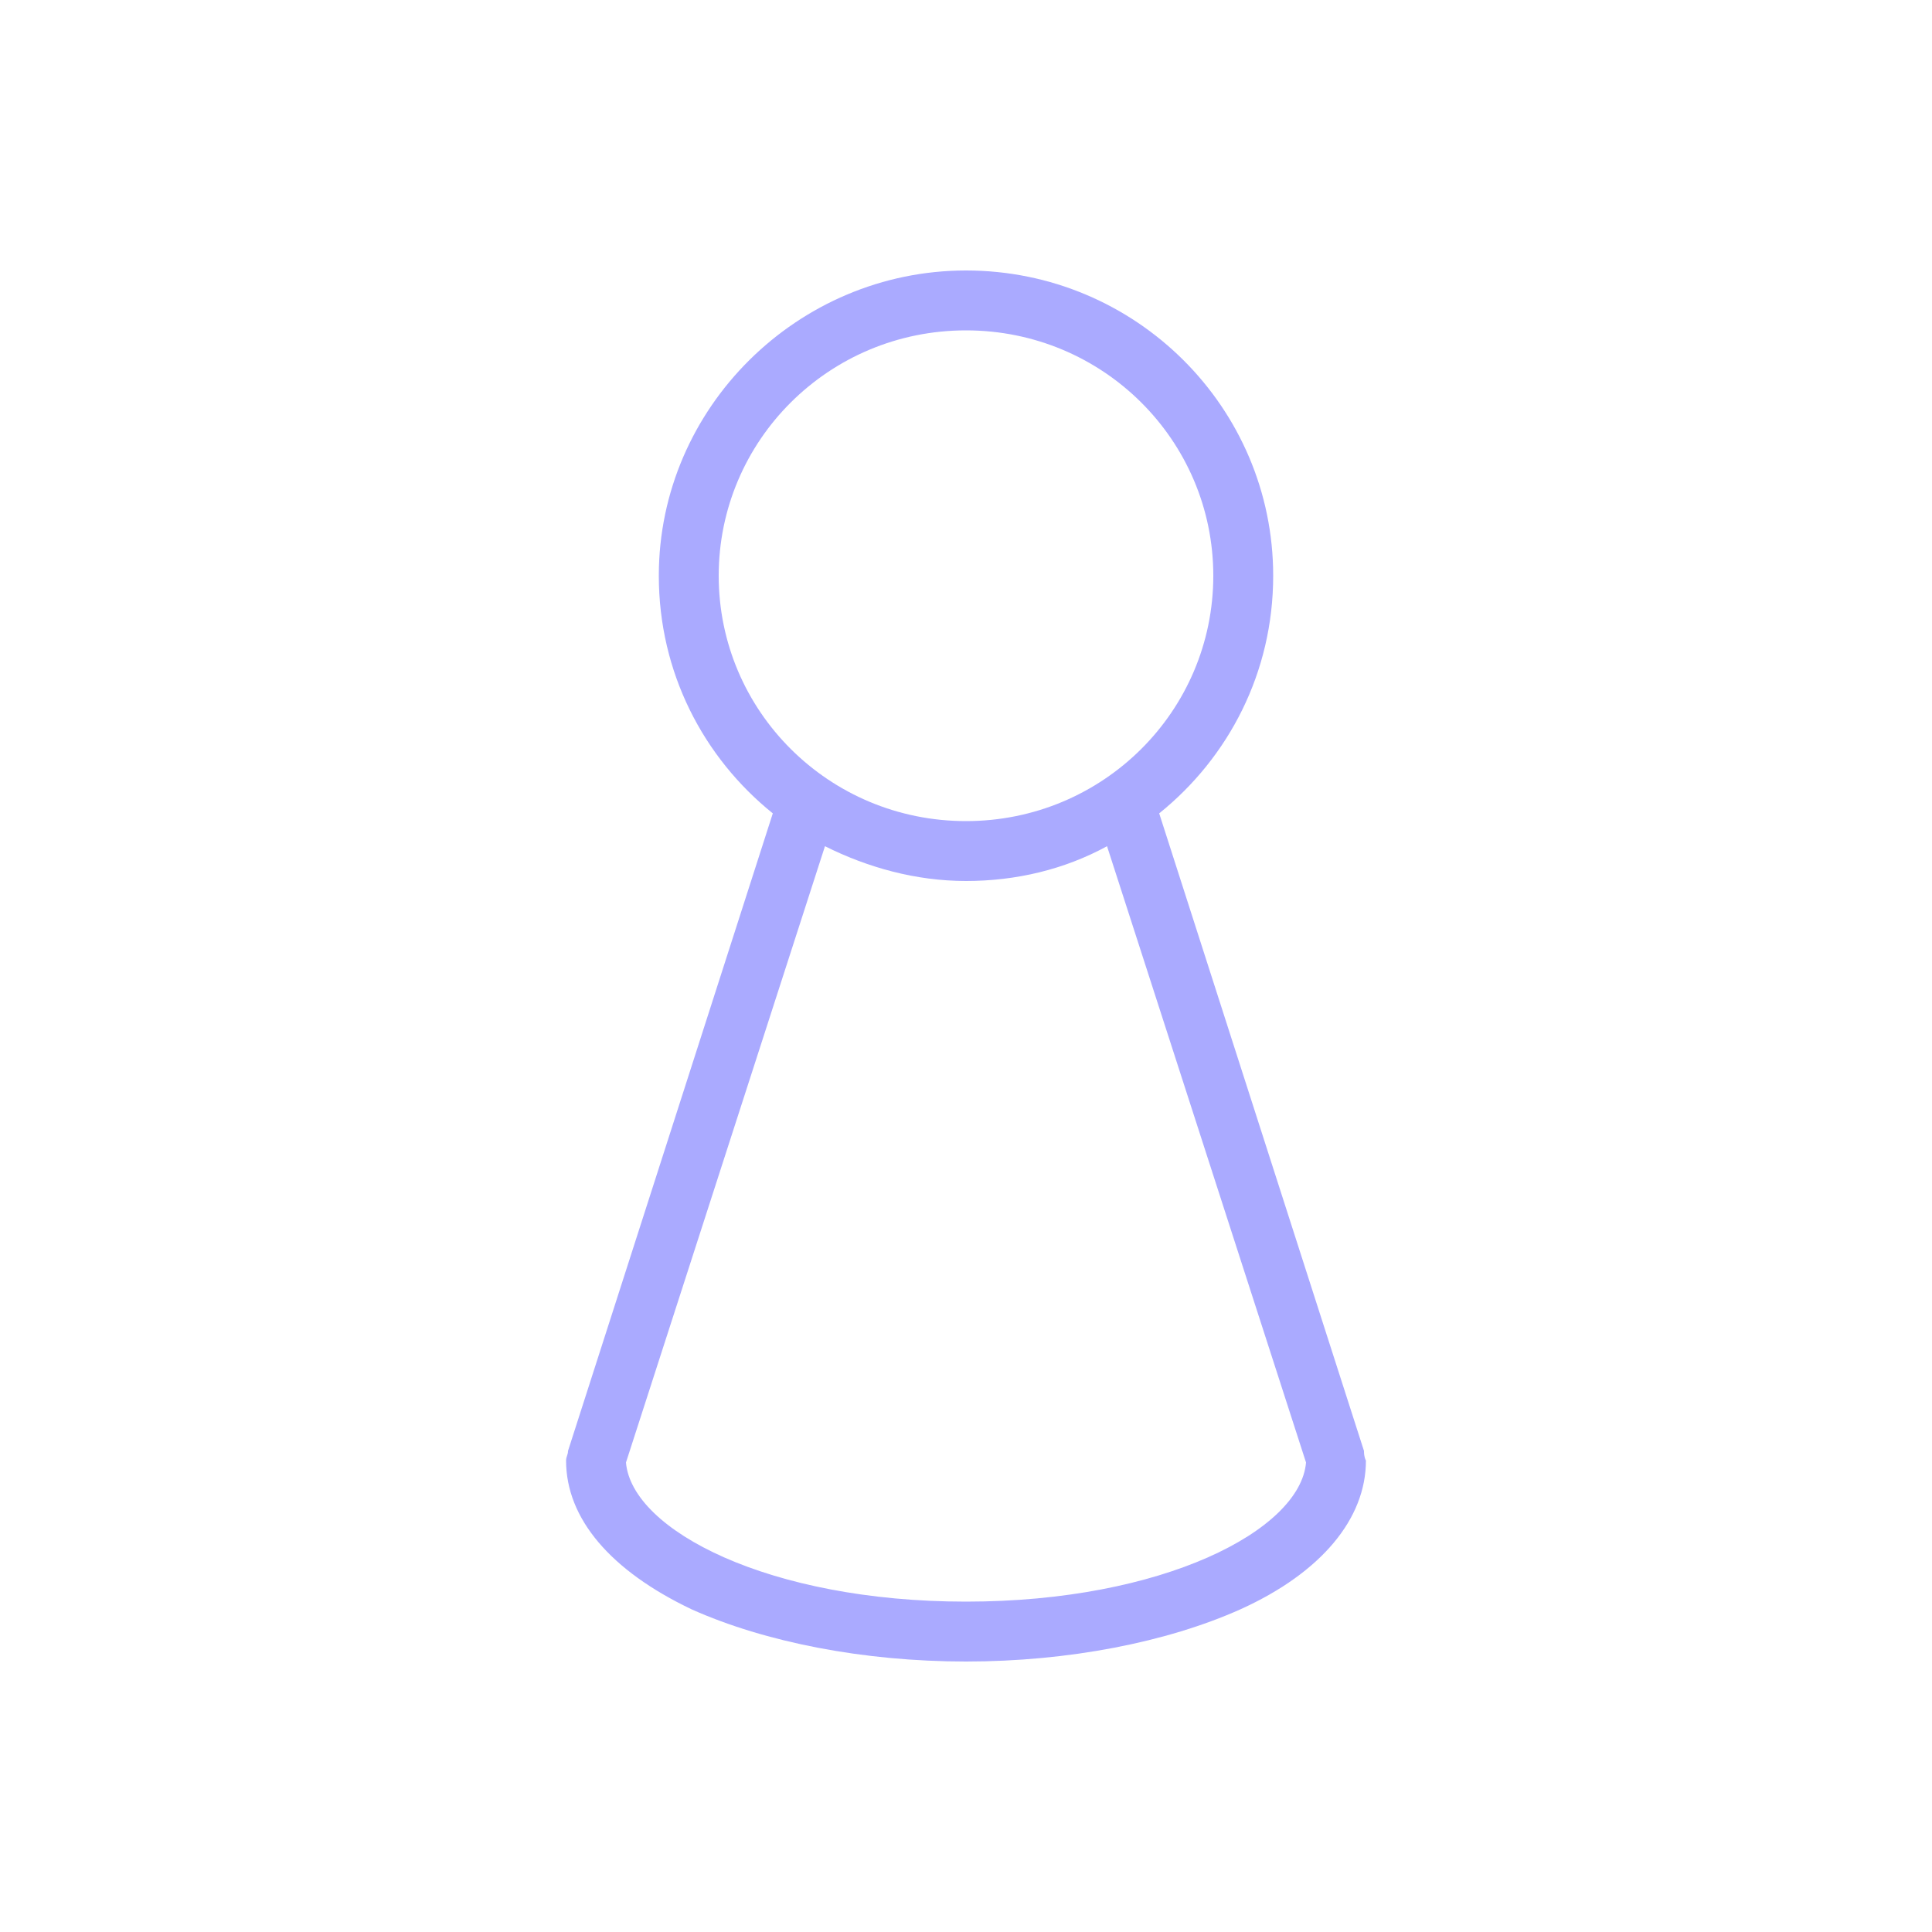 <!-- Based on: https://thenounproject.com/term/meeple/57161/ -->
<!-- Author: Till Teenck, https://thenounproject.com/tillt -->
<!-- License: https://creativecommons.org/licenses/by/3.0/us/ -->
<!-- Various changes were made. -->

<svg
        xmlns="http://www.w3.org/2000/svg"
        version="1.1"
        viewBox="0 0 100 100"
        width="60"
        height="60">
    <g>
        <path
                d="M70.6,75.1l-10.6-33c3.6-2.9,5.9-7.3,5.9-12.3C65.9,21.1,58.8,14,50,14c-8.7,0-15.9,7.1-15.9,15.8c0,5,2.3,9.4,5.9,12.3   l-10.6,33c0,0.2-0.1,0.3-0.1,0.5c0,3,2.3,5.7,6.5,7.7C39.6,85,44.7,86,50,86c5.3,0,10.4-1,14.2-2.7c4.2-1.9,6.5-4.7,6.5-7.7   C70.6,75.4,70.6,75.2,70.6,75.1z M37.2,29.8c0-7,5.7-12.7,12.8-12.7c7.1,0,12.8,5.7,12.8,12.7c0,7-5.7,12.7-12.8,12.7   C42.9,42.5,37.2,36.8,37.2,29.8z M50,82.9c-10.2,0-17.3-3.7-17.6-7.2l10.3-31.9c2.2,1.1,4.7,1.8,7.3,1.8c2.6,0,5.1-0.6,7.3-1.8   l10.3,31.9C67.3,79.2,60.2,82.9,50,82.9z"
                style="fill:#aaaaff" />
    </g>
</svg>